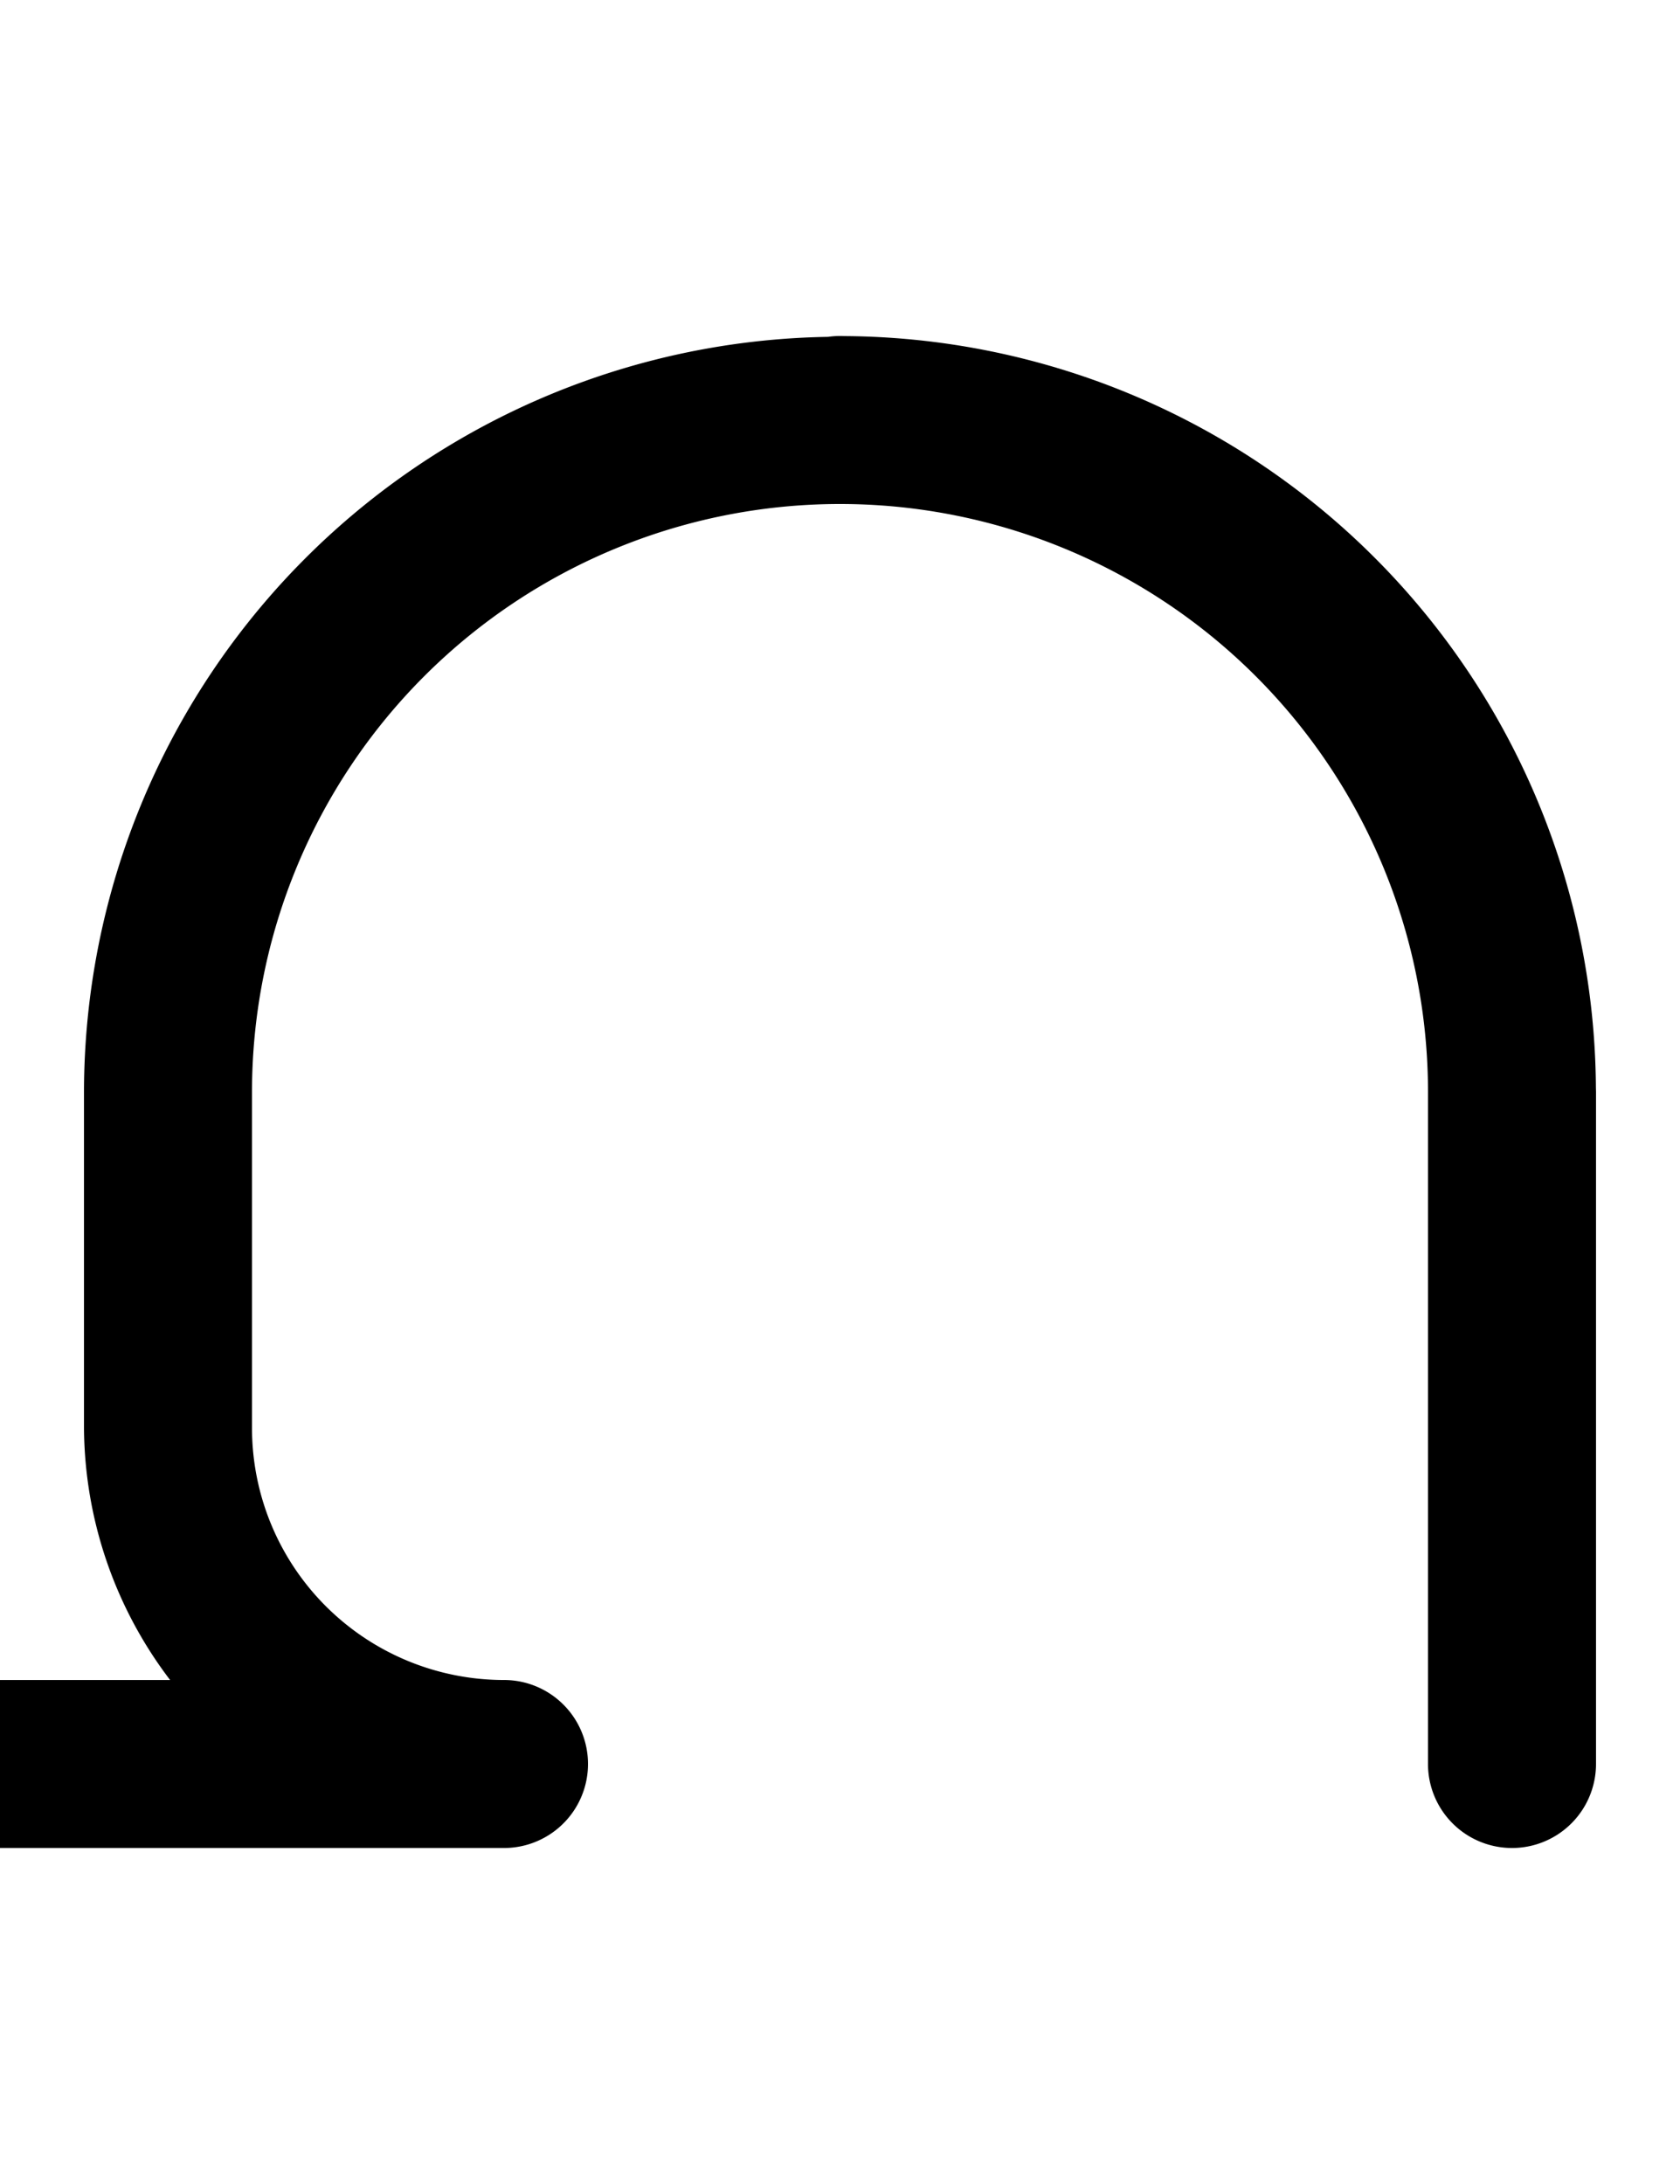 <svg width="500" height="650" xmlns="http://www.w3.org/2000/svg">
   <path
      d="M 250 100 A 25 25 0 0 0 246.438 100.256 A 225 225 0 0 0 25 325 L 25 425 A 125 125 0 0 0 50.625 500 L 0 500 A 25 25 0 0 0 -25 525 A 25 25 0 0 0 0 550 L 150 550 A 25 25 0 0 0 175 525 A 25 25 0 0 0 150 500 A 75 75 0 0 1 75 425 L 75 325 A 175 175 0 0 1 250 150 A 175 175 0 0 1 425 325 L 425 525 A 25 25 0 0 0 450 550 A 25 25 0 0 0 475 525 L 475 325 L 474.971 323.773 L 474.969 323.756 A 225 225 0 0 0 251.244 100.029 L 251.227 100.027 A 25 25 0 0 0 250 100 z " />
</svg>